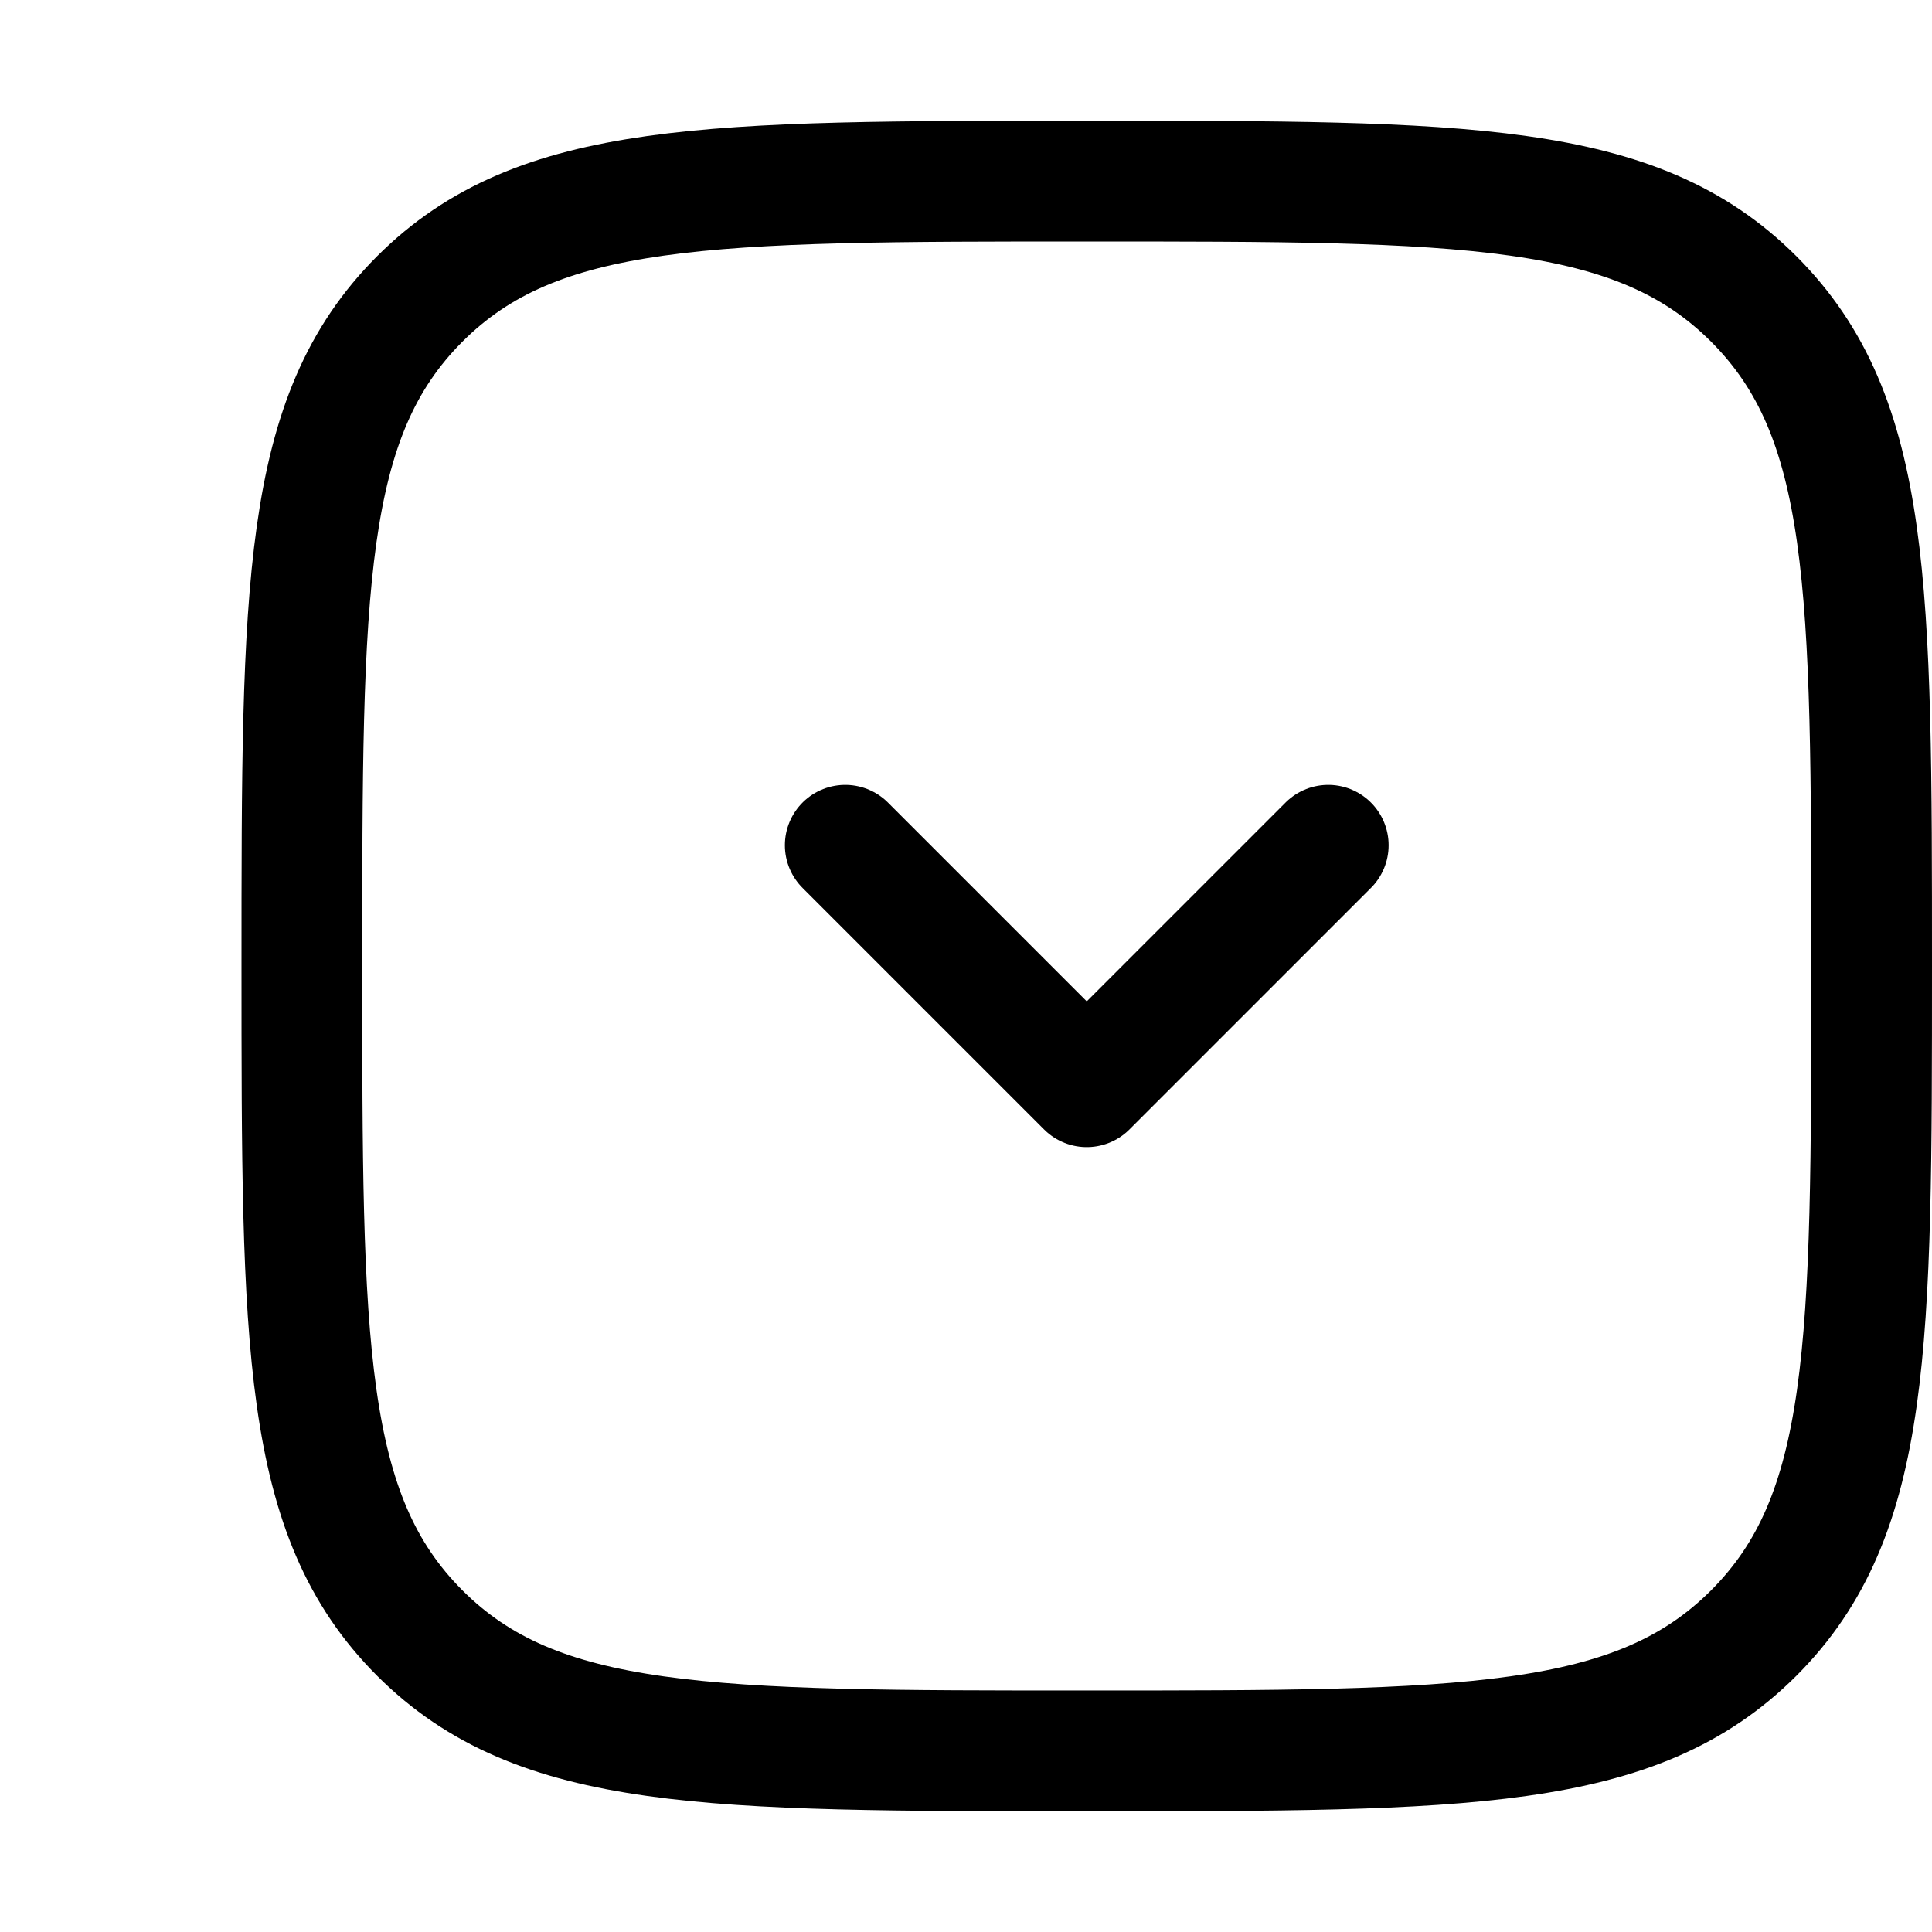 <svg width="16" height="16" viewBox="0 0 16 16" fill="none" xmlns="http://www.w3.org/2000/svg">
  <path d="M11 7L9 9L7 7" stroke="CurrentColor" stroke-opacity="0.5" stroke-linecap="round" stroke-linejoin="round"/>
  <path d="M2.5 8C2.5 4.857 2.5 3.453 3.476 2.476C4.453 1.5 5.86 1.5 9.003 1.5C12.145 1.5 13.547 1.5 14.524 2.476C15.5 3.453 15.5 4.857 15.5 8C15.5 11.142 15.5 12.547 14.524 13.524C13.547 14.5 12.145 14.5 9.003 14.5C5.86 14.5 4.453 14.5 3.476 13.524C2.5 12.547 2.5 11.142 2.5 8Z" stroke="CurrentColor" stroke-opacity="0.5"/>
</svg>

